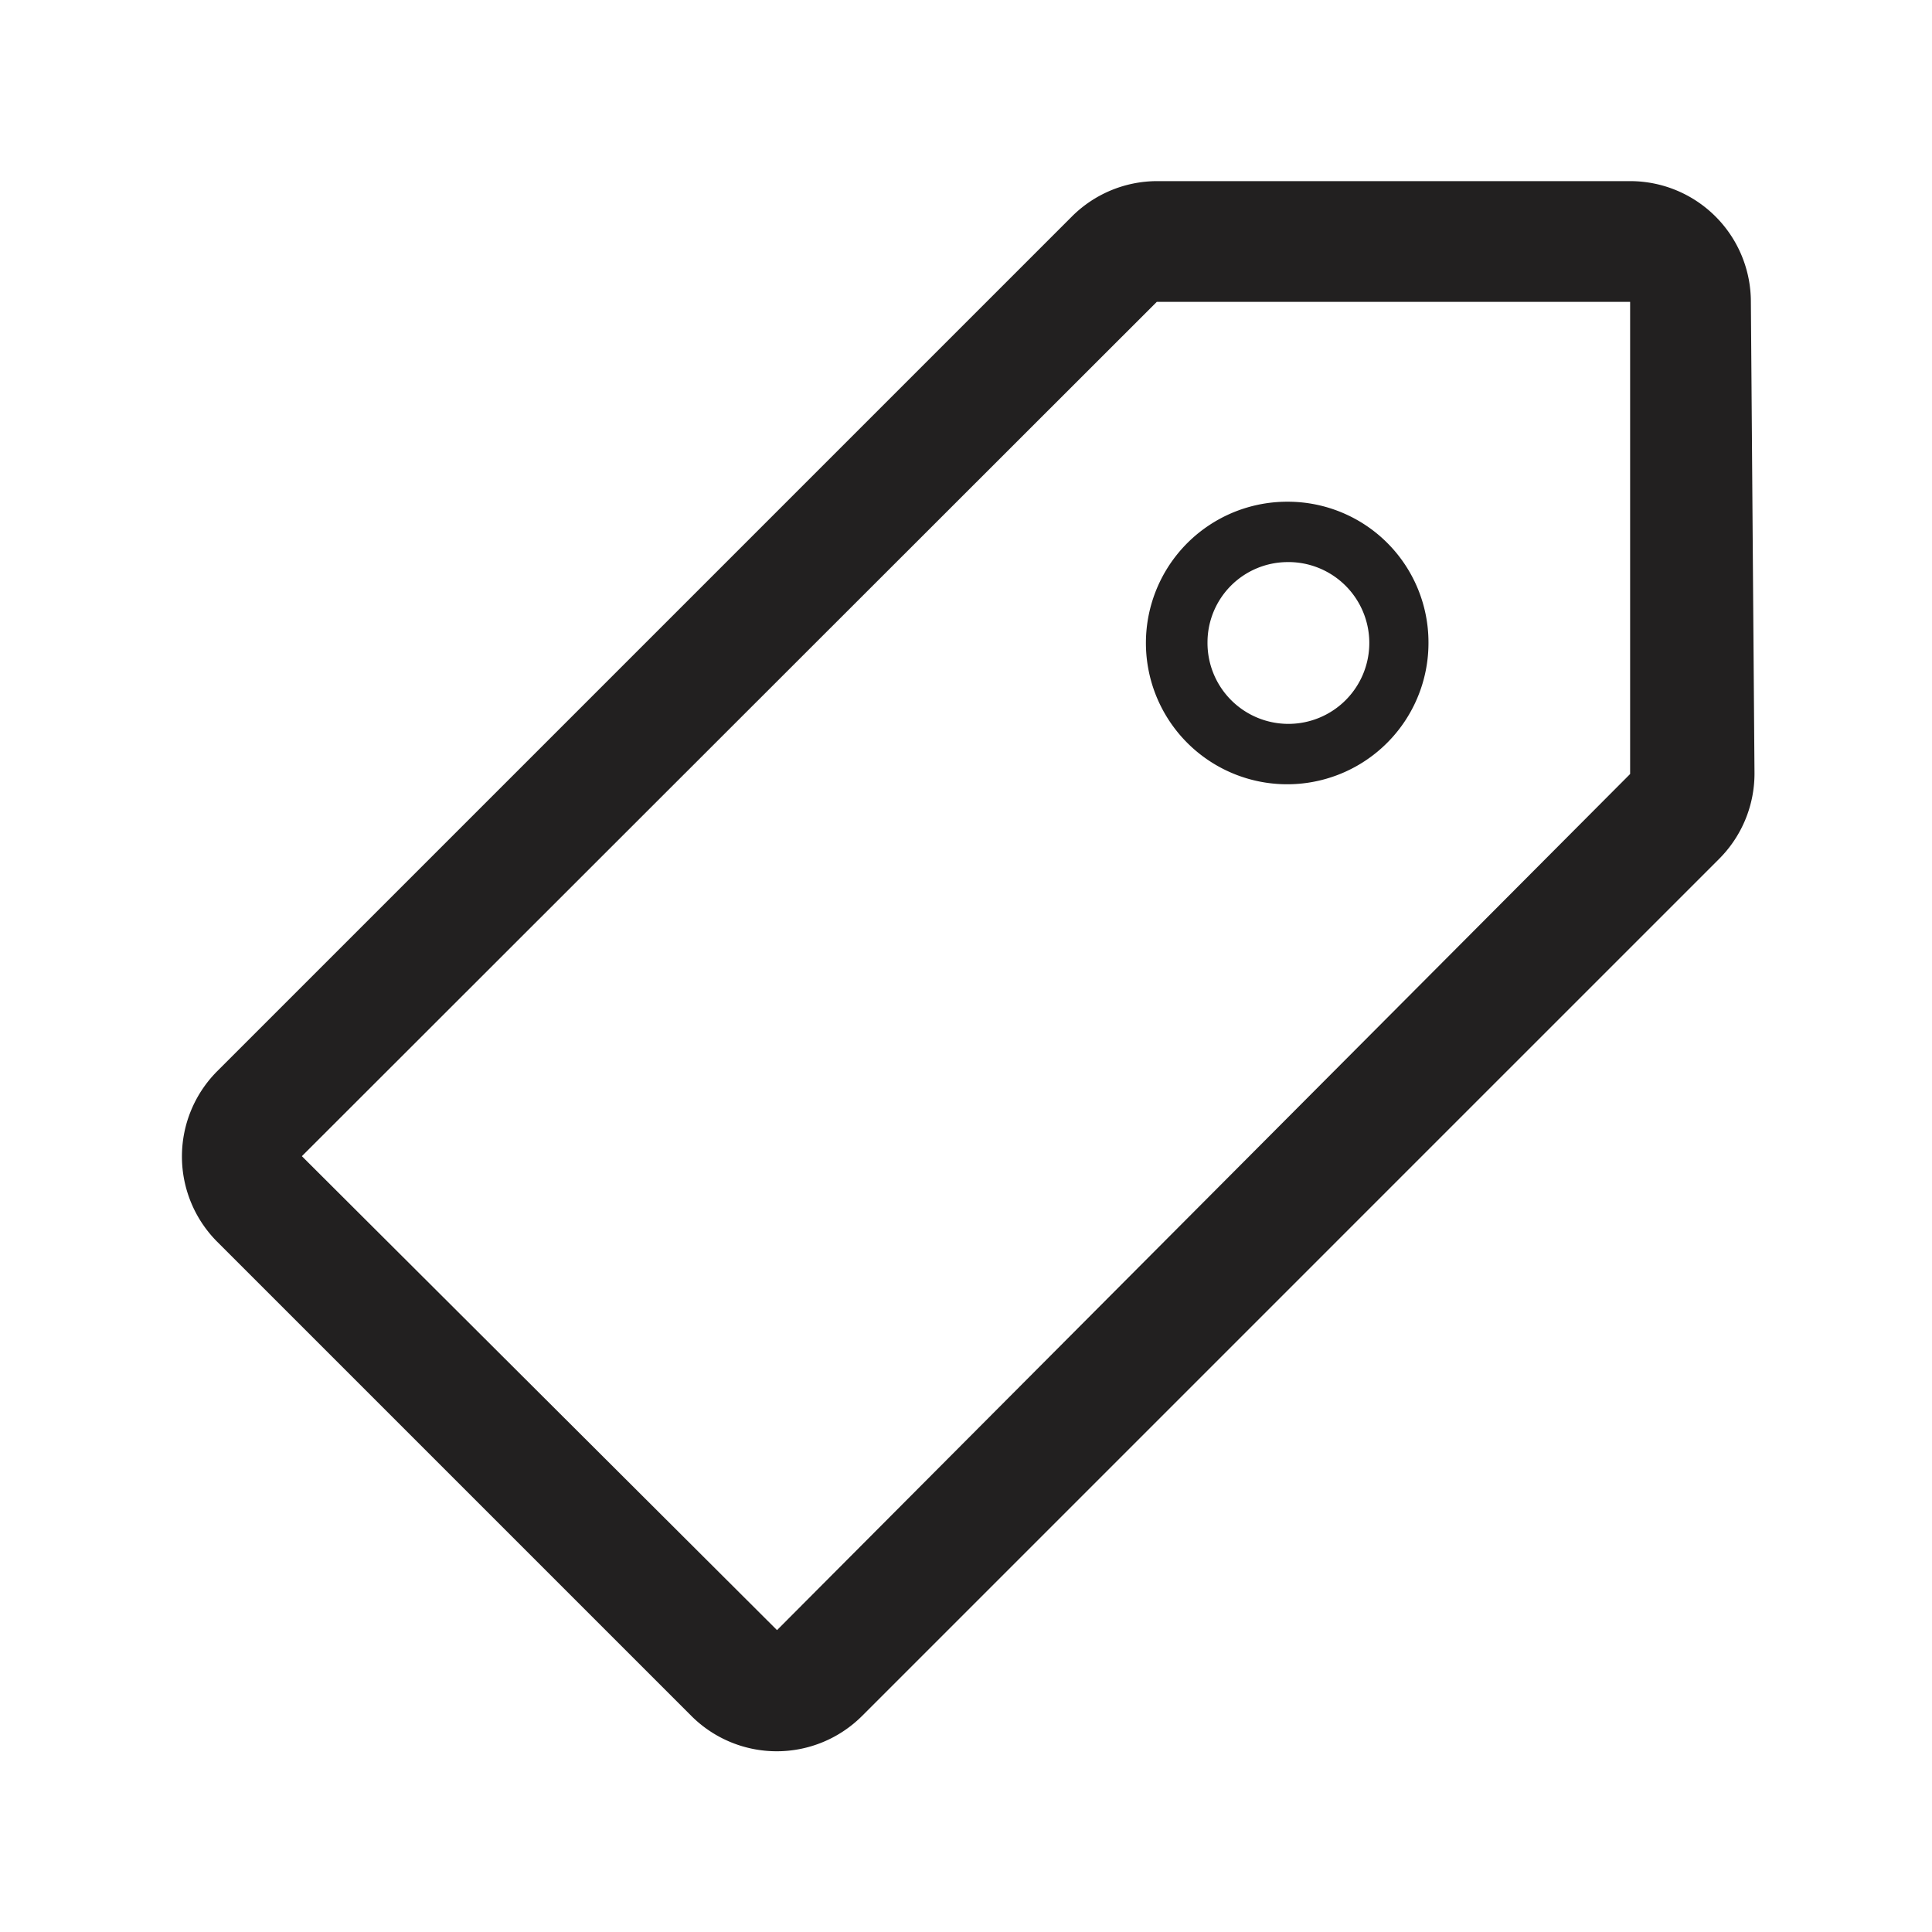 <svg xmlns="http://www.w3.org/2000/svg" fill="#222020" viewBox="0 0 32 32"><path d="M27 5v7.82L12.87 27 5 19.15 19.16 5H27m0-2h-7.84a2 2 0 00-1.41.59L3.6 17.74a2 2 0 000 2.83l7.85 7.85a2 2 0 002.83 0l14.19-14.19a2 2 0 00.59-1.42L29 5a2 2 0 00-2-2z"/><path d="M21.31 9.31A1.34 1.34 0 1120 10.64a1.33 1.33 0 011.33-1.33m0-1a2.34 2.34 0 102.33 2.33 2.33 2.33 0 00-2.33-2.33z"/></svg>